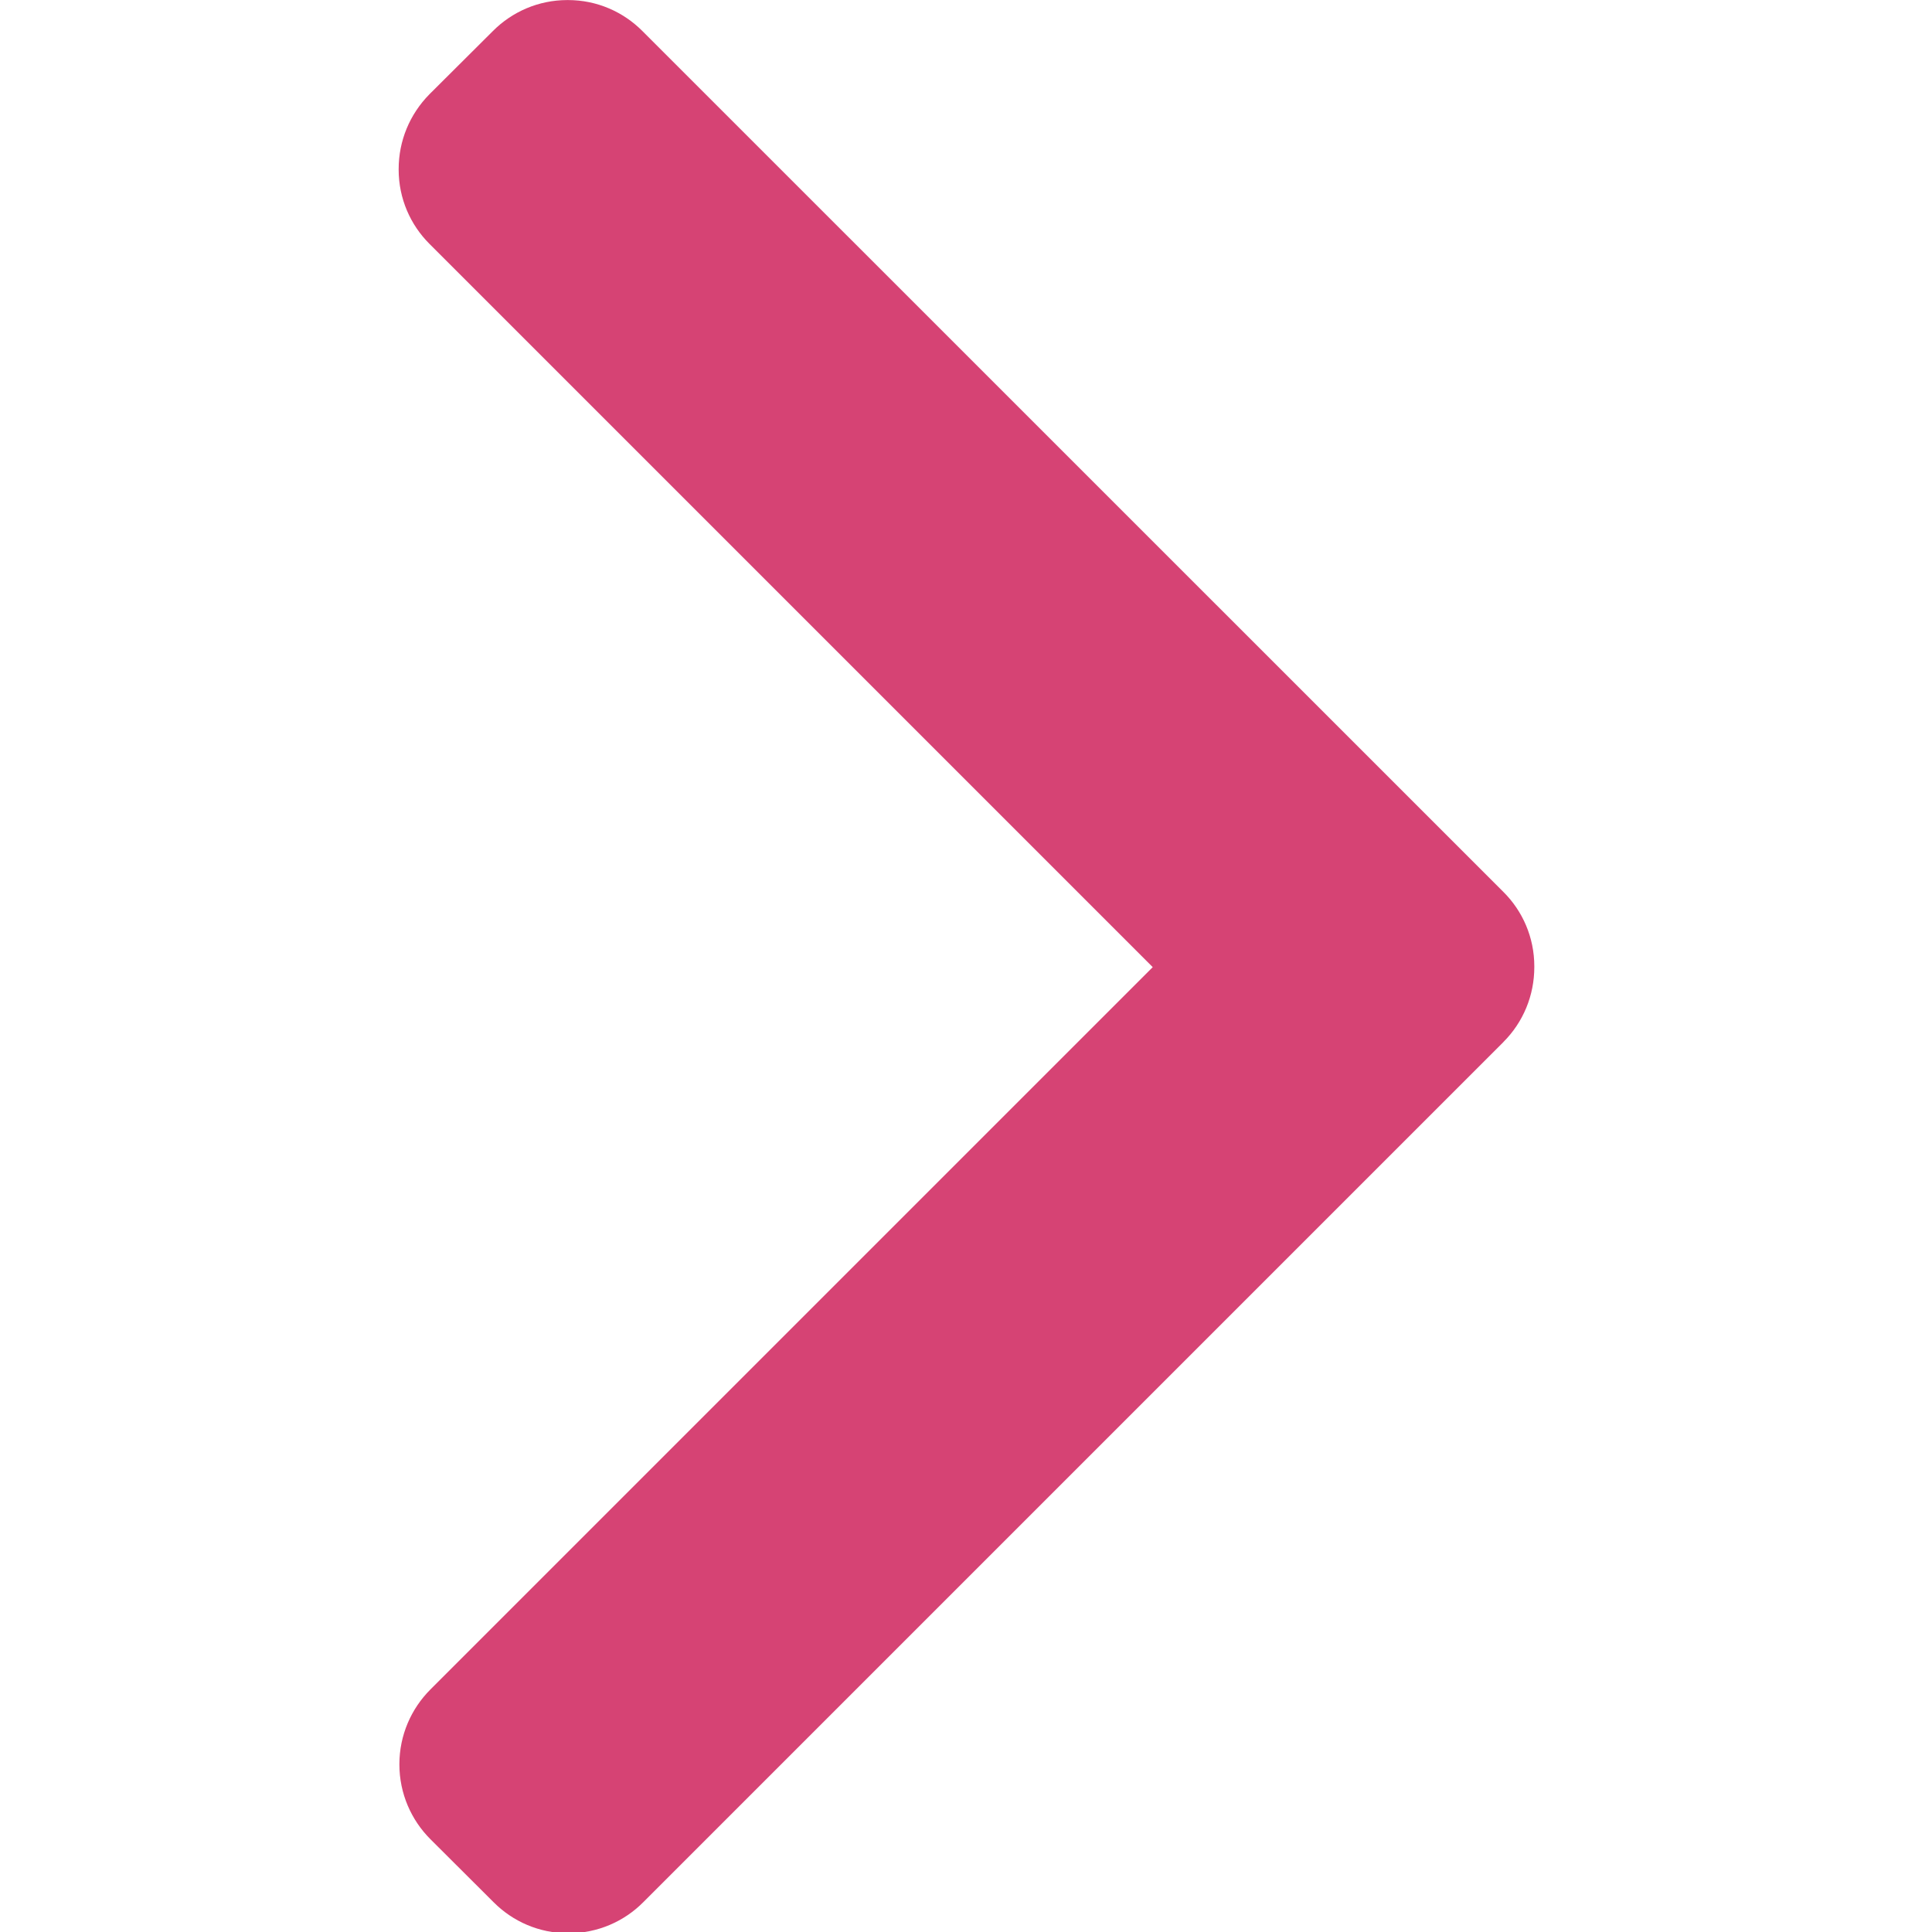 <!-- Generated by IcoMoon.io -->
<svg version="1.1" xmlns="http://www.w3.org/2000/svg" width="32" height="32" viewBox="0 0 32 32">
<title>right</title>
<path fill="#d64374" d="M24.902 17.259l-14.249 14.249c-0.315 0.316-0.751 0.512-1.232 0.512-0.002 0-0.004 0-0.005 0h0c-0.002 0-0.005 0-0.007 0-0.482 0-0.917-0.196-1.232-0.512l-0-0-1.050-1.047c-0.316-0.317-0.512-0.755-0.512-1.238s0.196-0.921 0.512-1.238l11.966-11.966-11.98-11.98c-0.315-0.315-0.51-0.75-0.51-1.23 0-0.003 0-0.005 0-0.008v0c0-0.469 0.183-0.908 0.51-1.24l1.052-1.048c0.315-0.316 0.751-0.512 1.232-0.512 0.001 0 0.002 0 0.003 0h-0c0.002 0 0.005 0 0.007 0 0.482 0 0.917 0.196 1.232 0.512l14.262 14.26c0.317 0.315 0.512 0.751 0.512 1.233 0 0.004 0 0.008-0 0.012v-0.001c0 0.471-0.183 0.913-0.512 1.242z"></path>
</svg>

